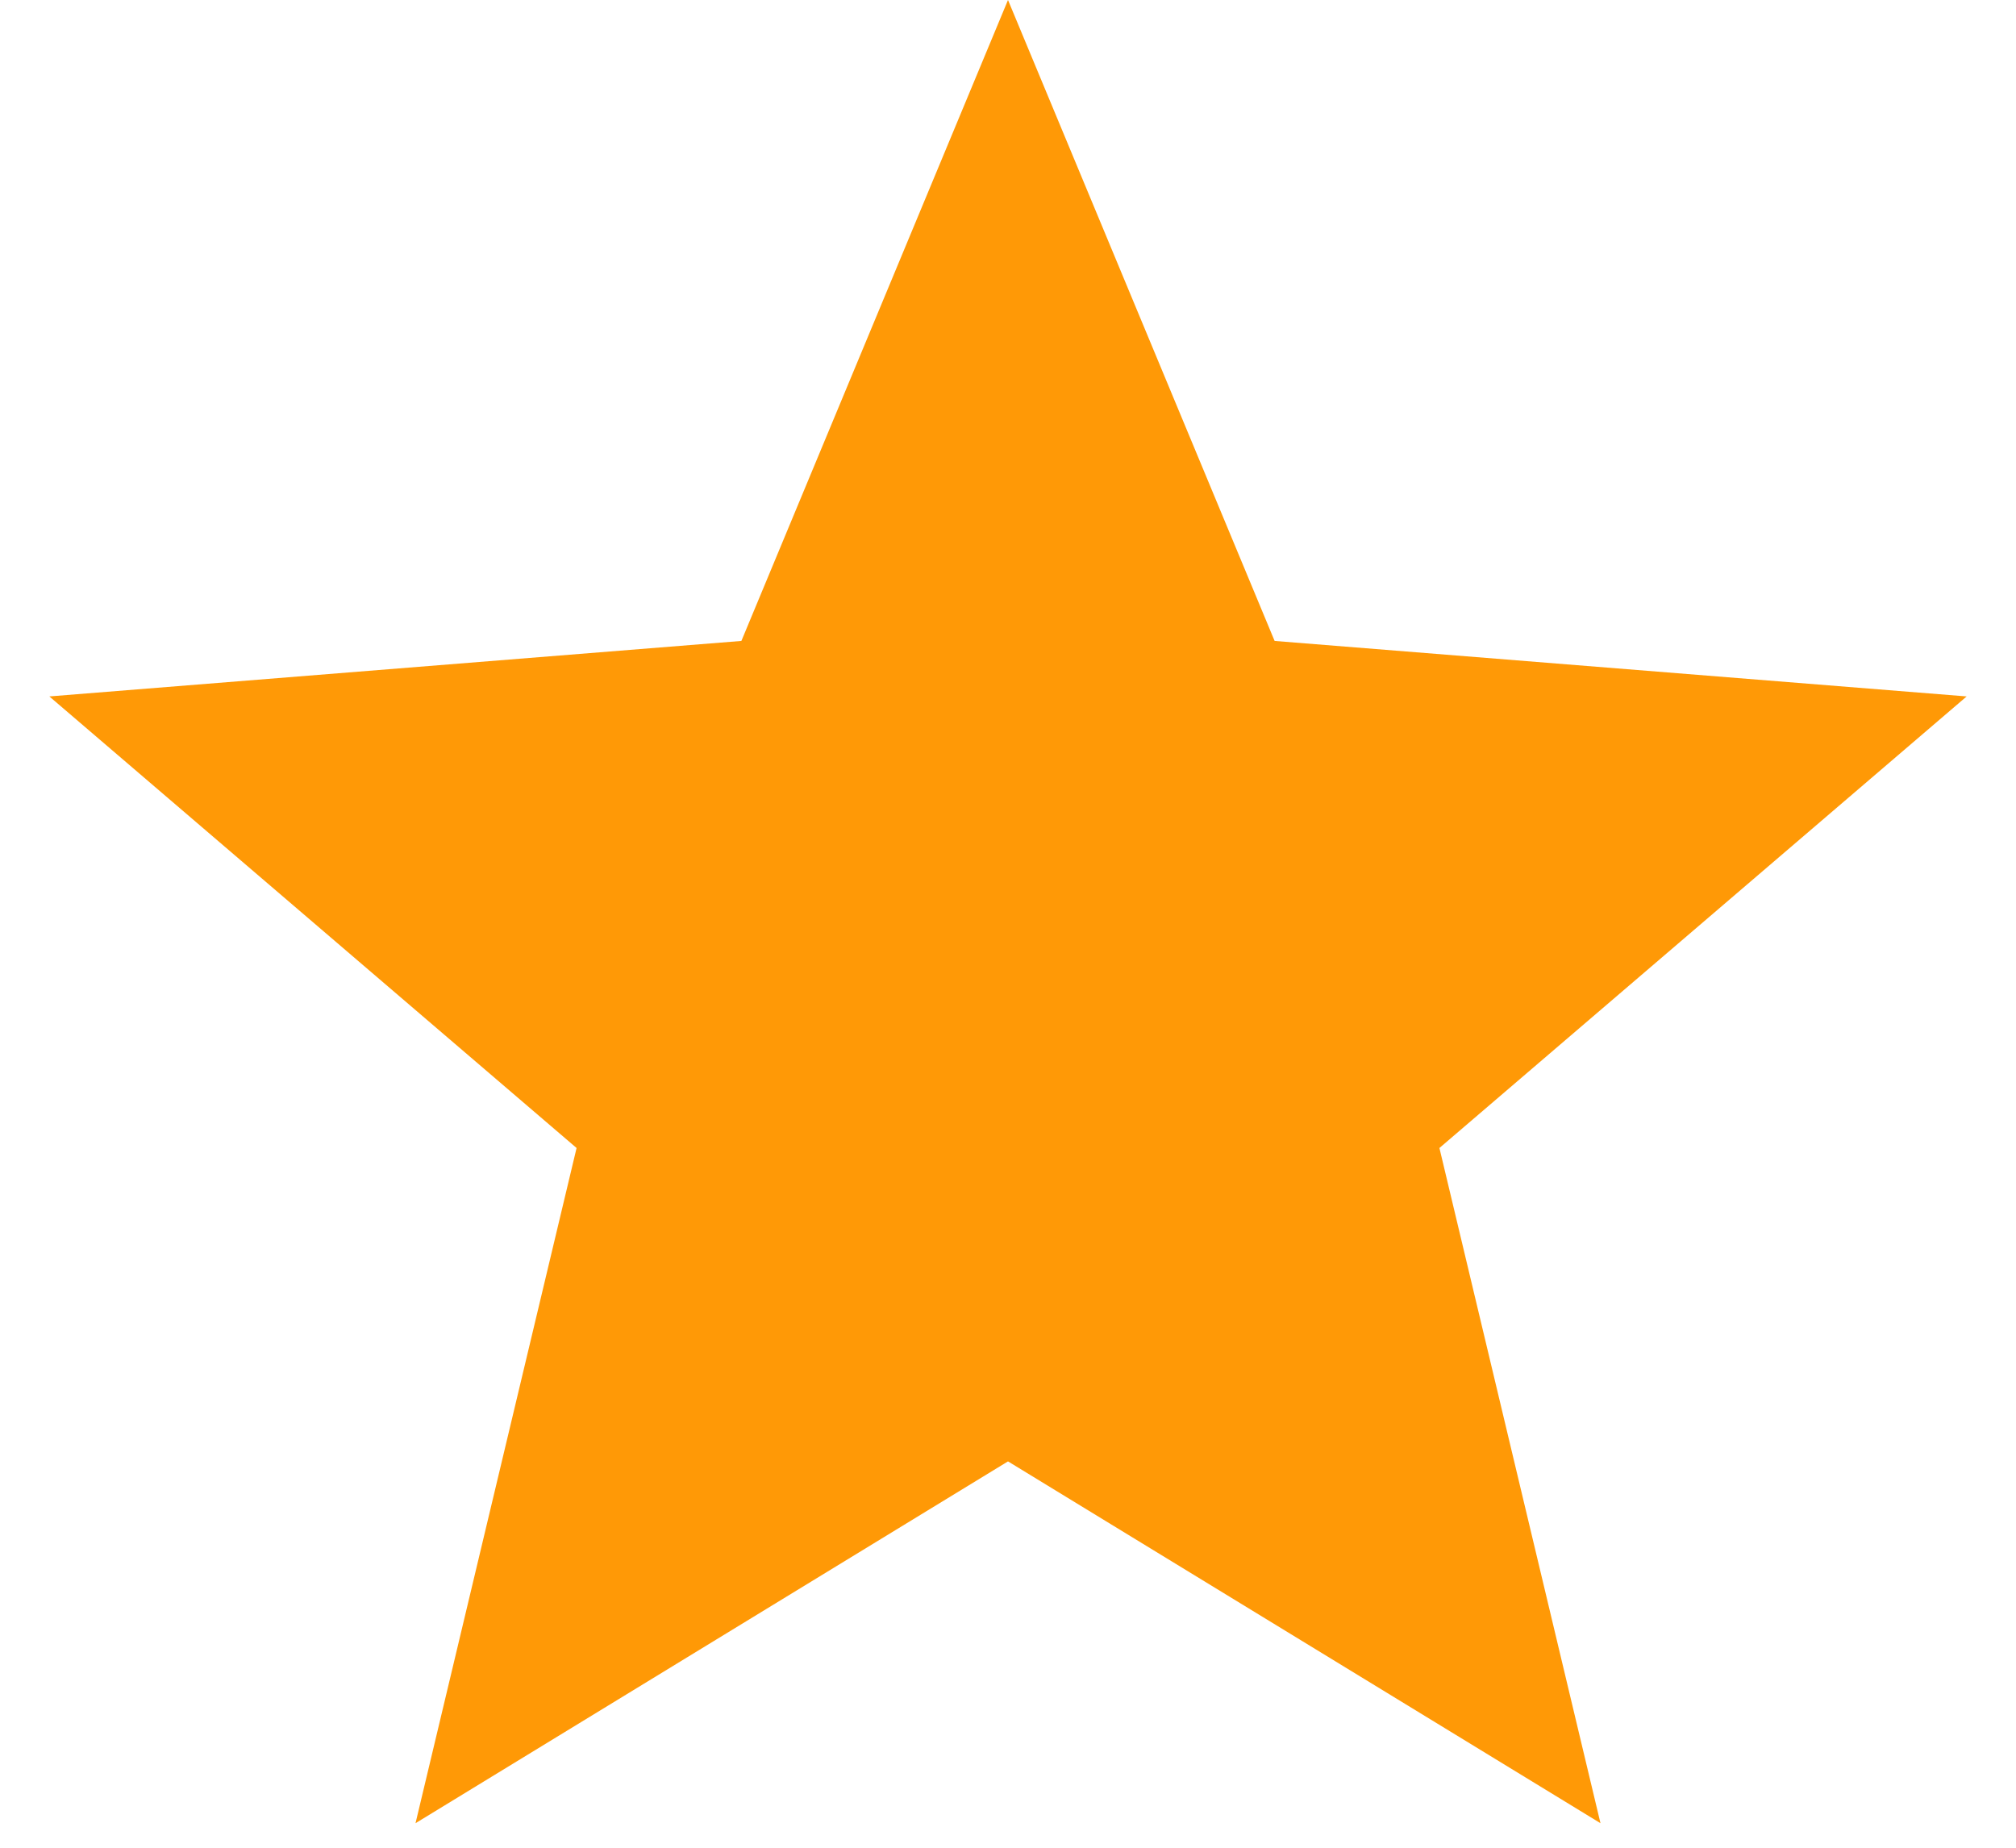 <svg width="36" height="33" viewBox="0 0 36 33" fill="none" xmlns="http://www.w3.org/2000/svg">
<path d="M18 0L22.761 11.447L35.119 12.438L25.704 20.503L28.58 32.562L18 26.1L7.42 32.562L10.296 20.503L0.881 12.438L13.239 11.447L18 0Z" fill="#FF9906"/>
</svg>
